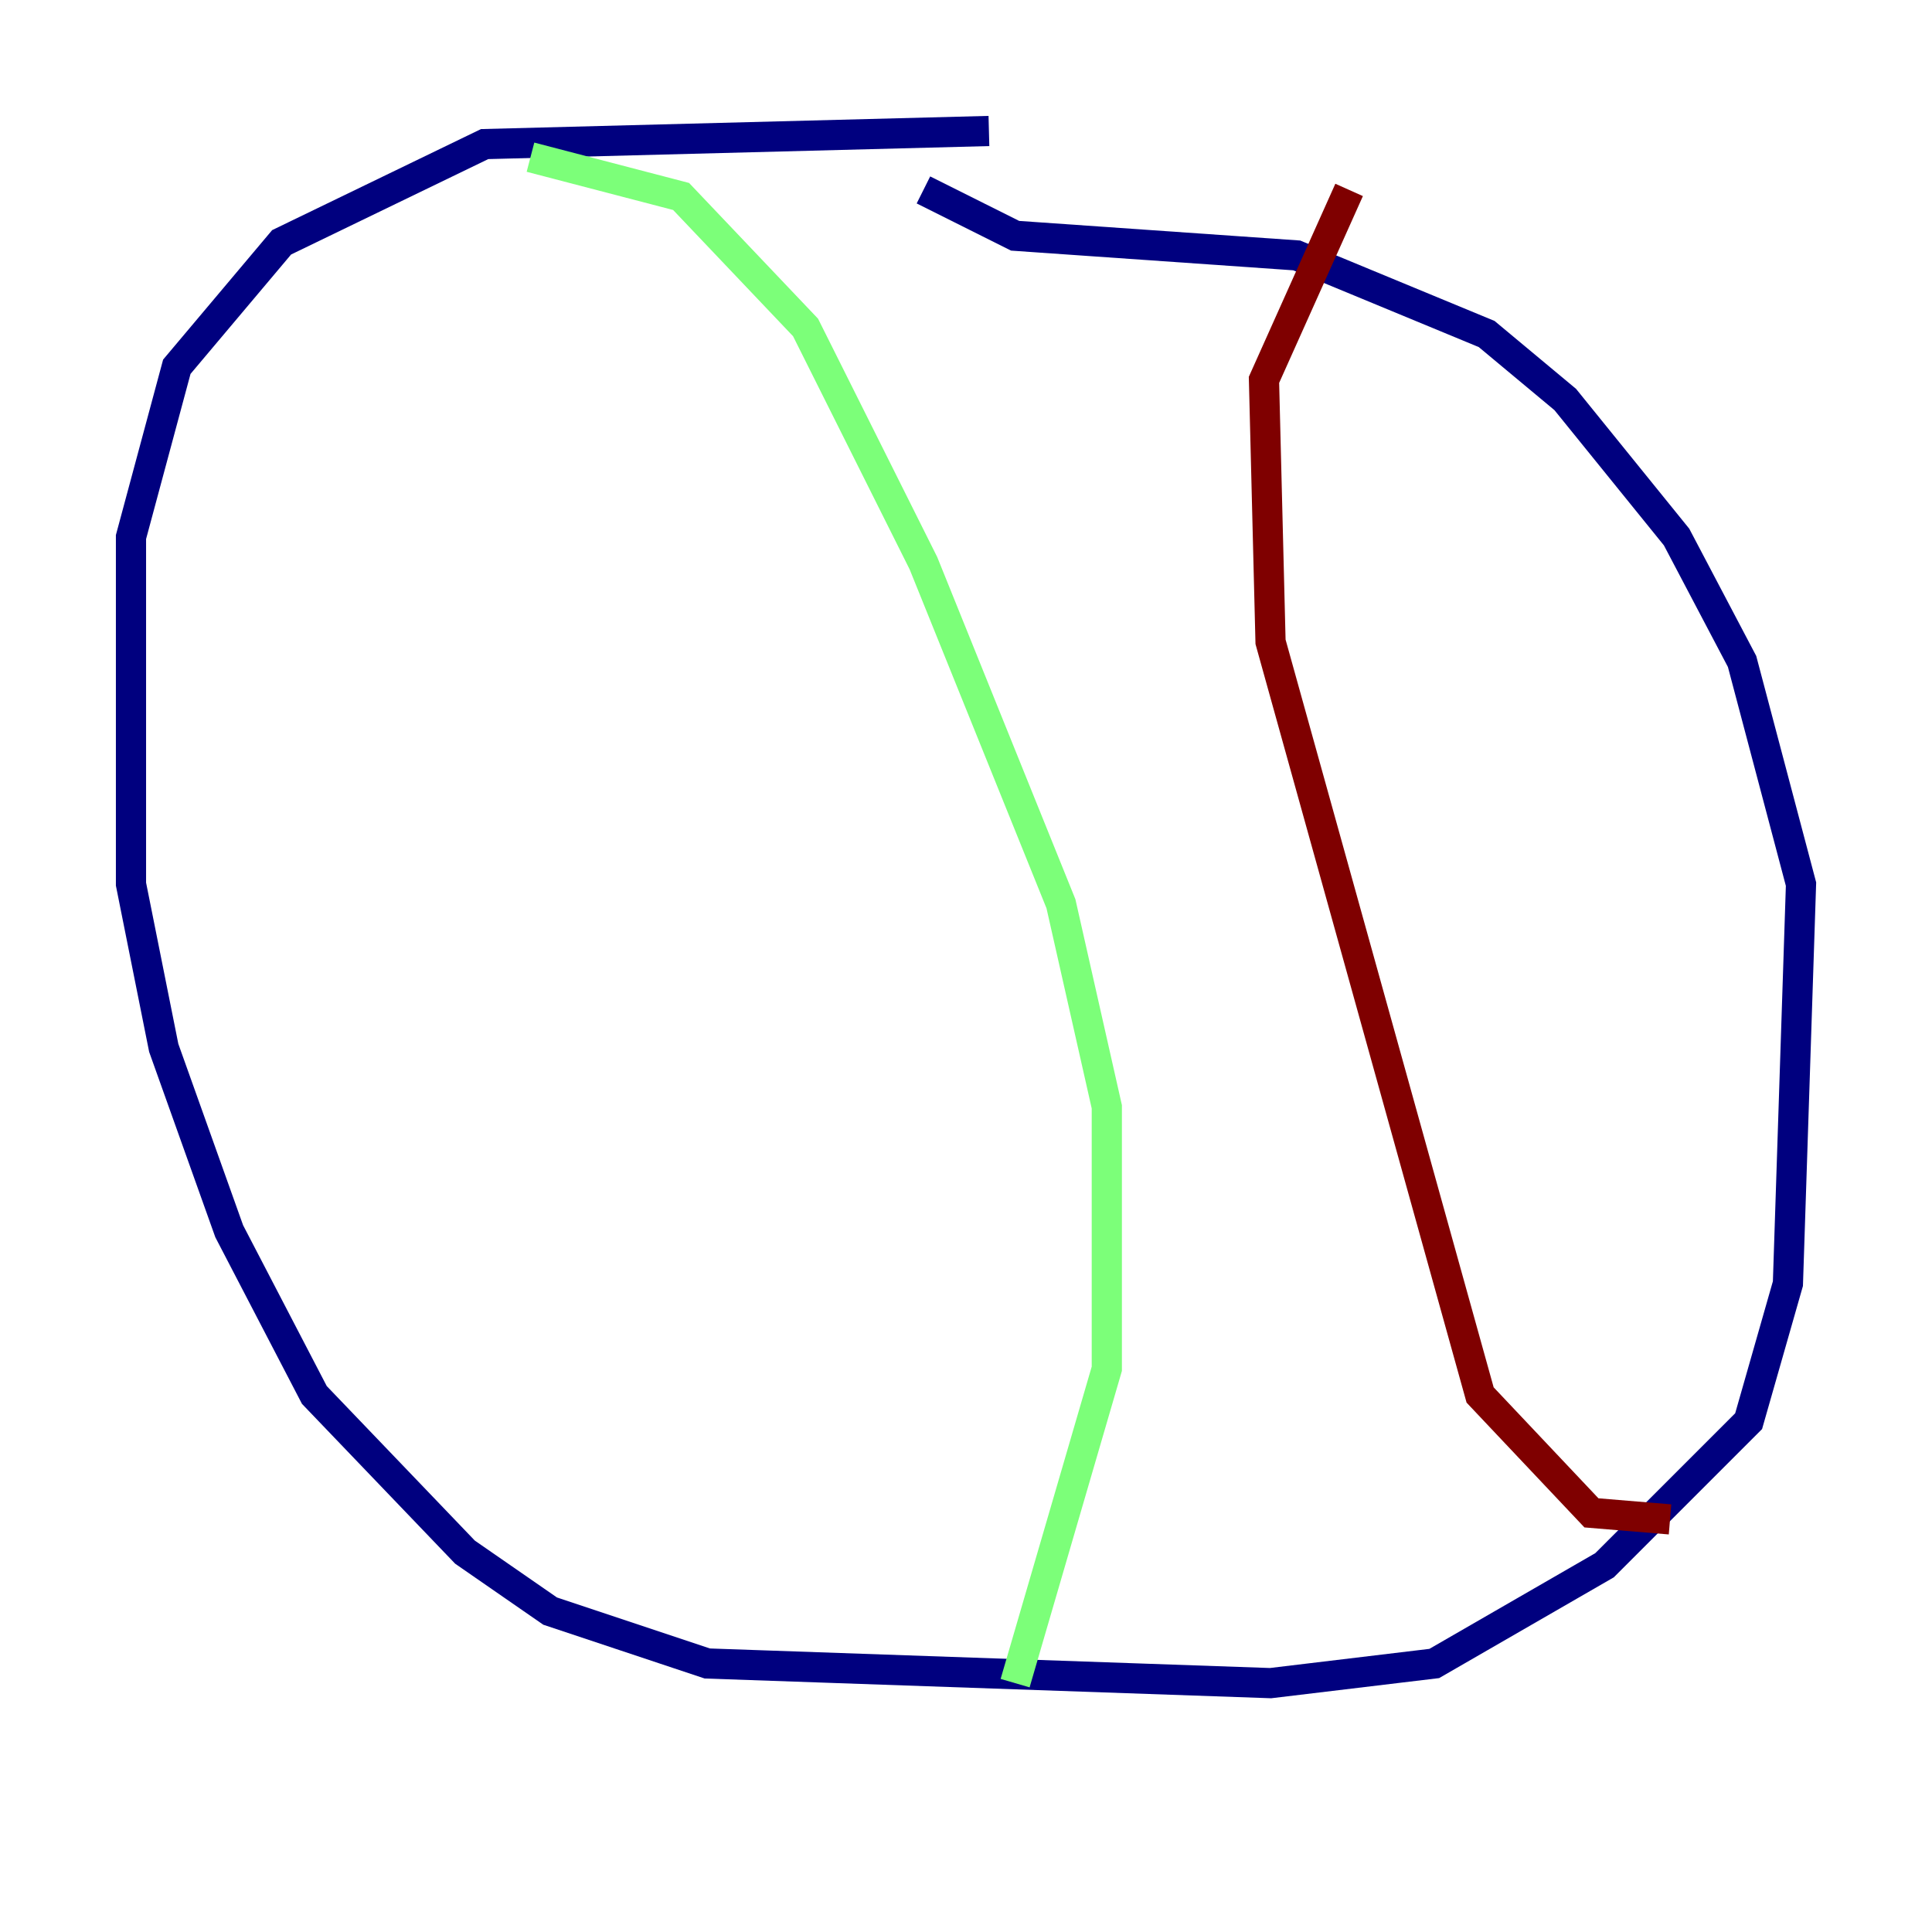 <?xml version="1.0" encoding="utf-8" ?>
<svg baseProfile="tiny" height="128" version="1.2" viewBox="0,0,128,128" width="128" xmlns="http://www.w3.org/2000/svg" xmlns:ev="http://www.w3.org/2001/xml-events" xmlns:xlink="http://www.w3.org/1999/xlink"><defs /><polyline fill="none" points="65.519,8.678 32.108,9.546 18.658,16.054 11.715,24.298 8.678,35.58 8.678,58.576 10.848,69.424 15.186,81.573 20.827,92.42 30.807,102.834 36.447,106.739 46.861,110.21 84.176,111.512 95.024,110.21 106.305,103.702 115.851,94.156 118.454,85.044 119.322,58.576 115.417,43.824 111.078,35.58 103.702,26.468 98.495,22.129 85.912,16.922 67.254,15.62 61.18,12.583" stroke="#00007f" stroke-width="2" /><polyline fill="none" points="35.146,10.414 45.125,13.017 53.37,21.695 61.18,37.315 70.291,59.878 73.329,73.329 73.329,90.685 67.254,111.512" stroke="#7cff79" stroke-width="2" /><polyline fill="none" points="110.644,100.664 105.437,100.231 98.061,92.42 84.176,42.522 83.742,25.166 89.383,12.583" stroke="#7f0000" stroke-width="2" /></svg>